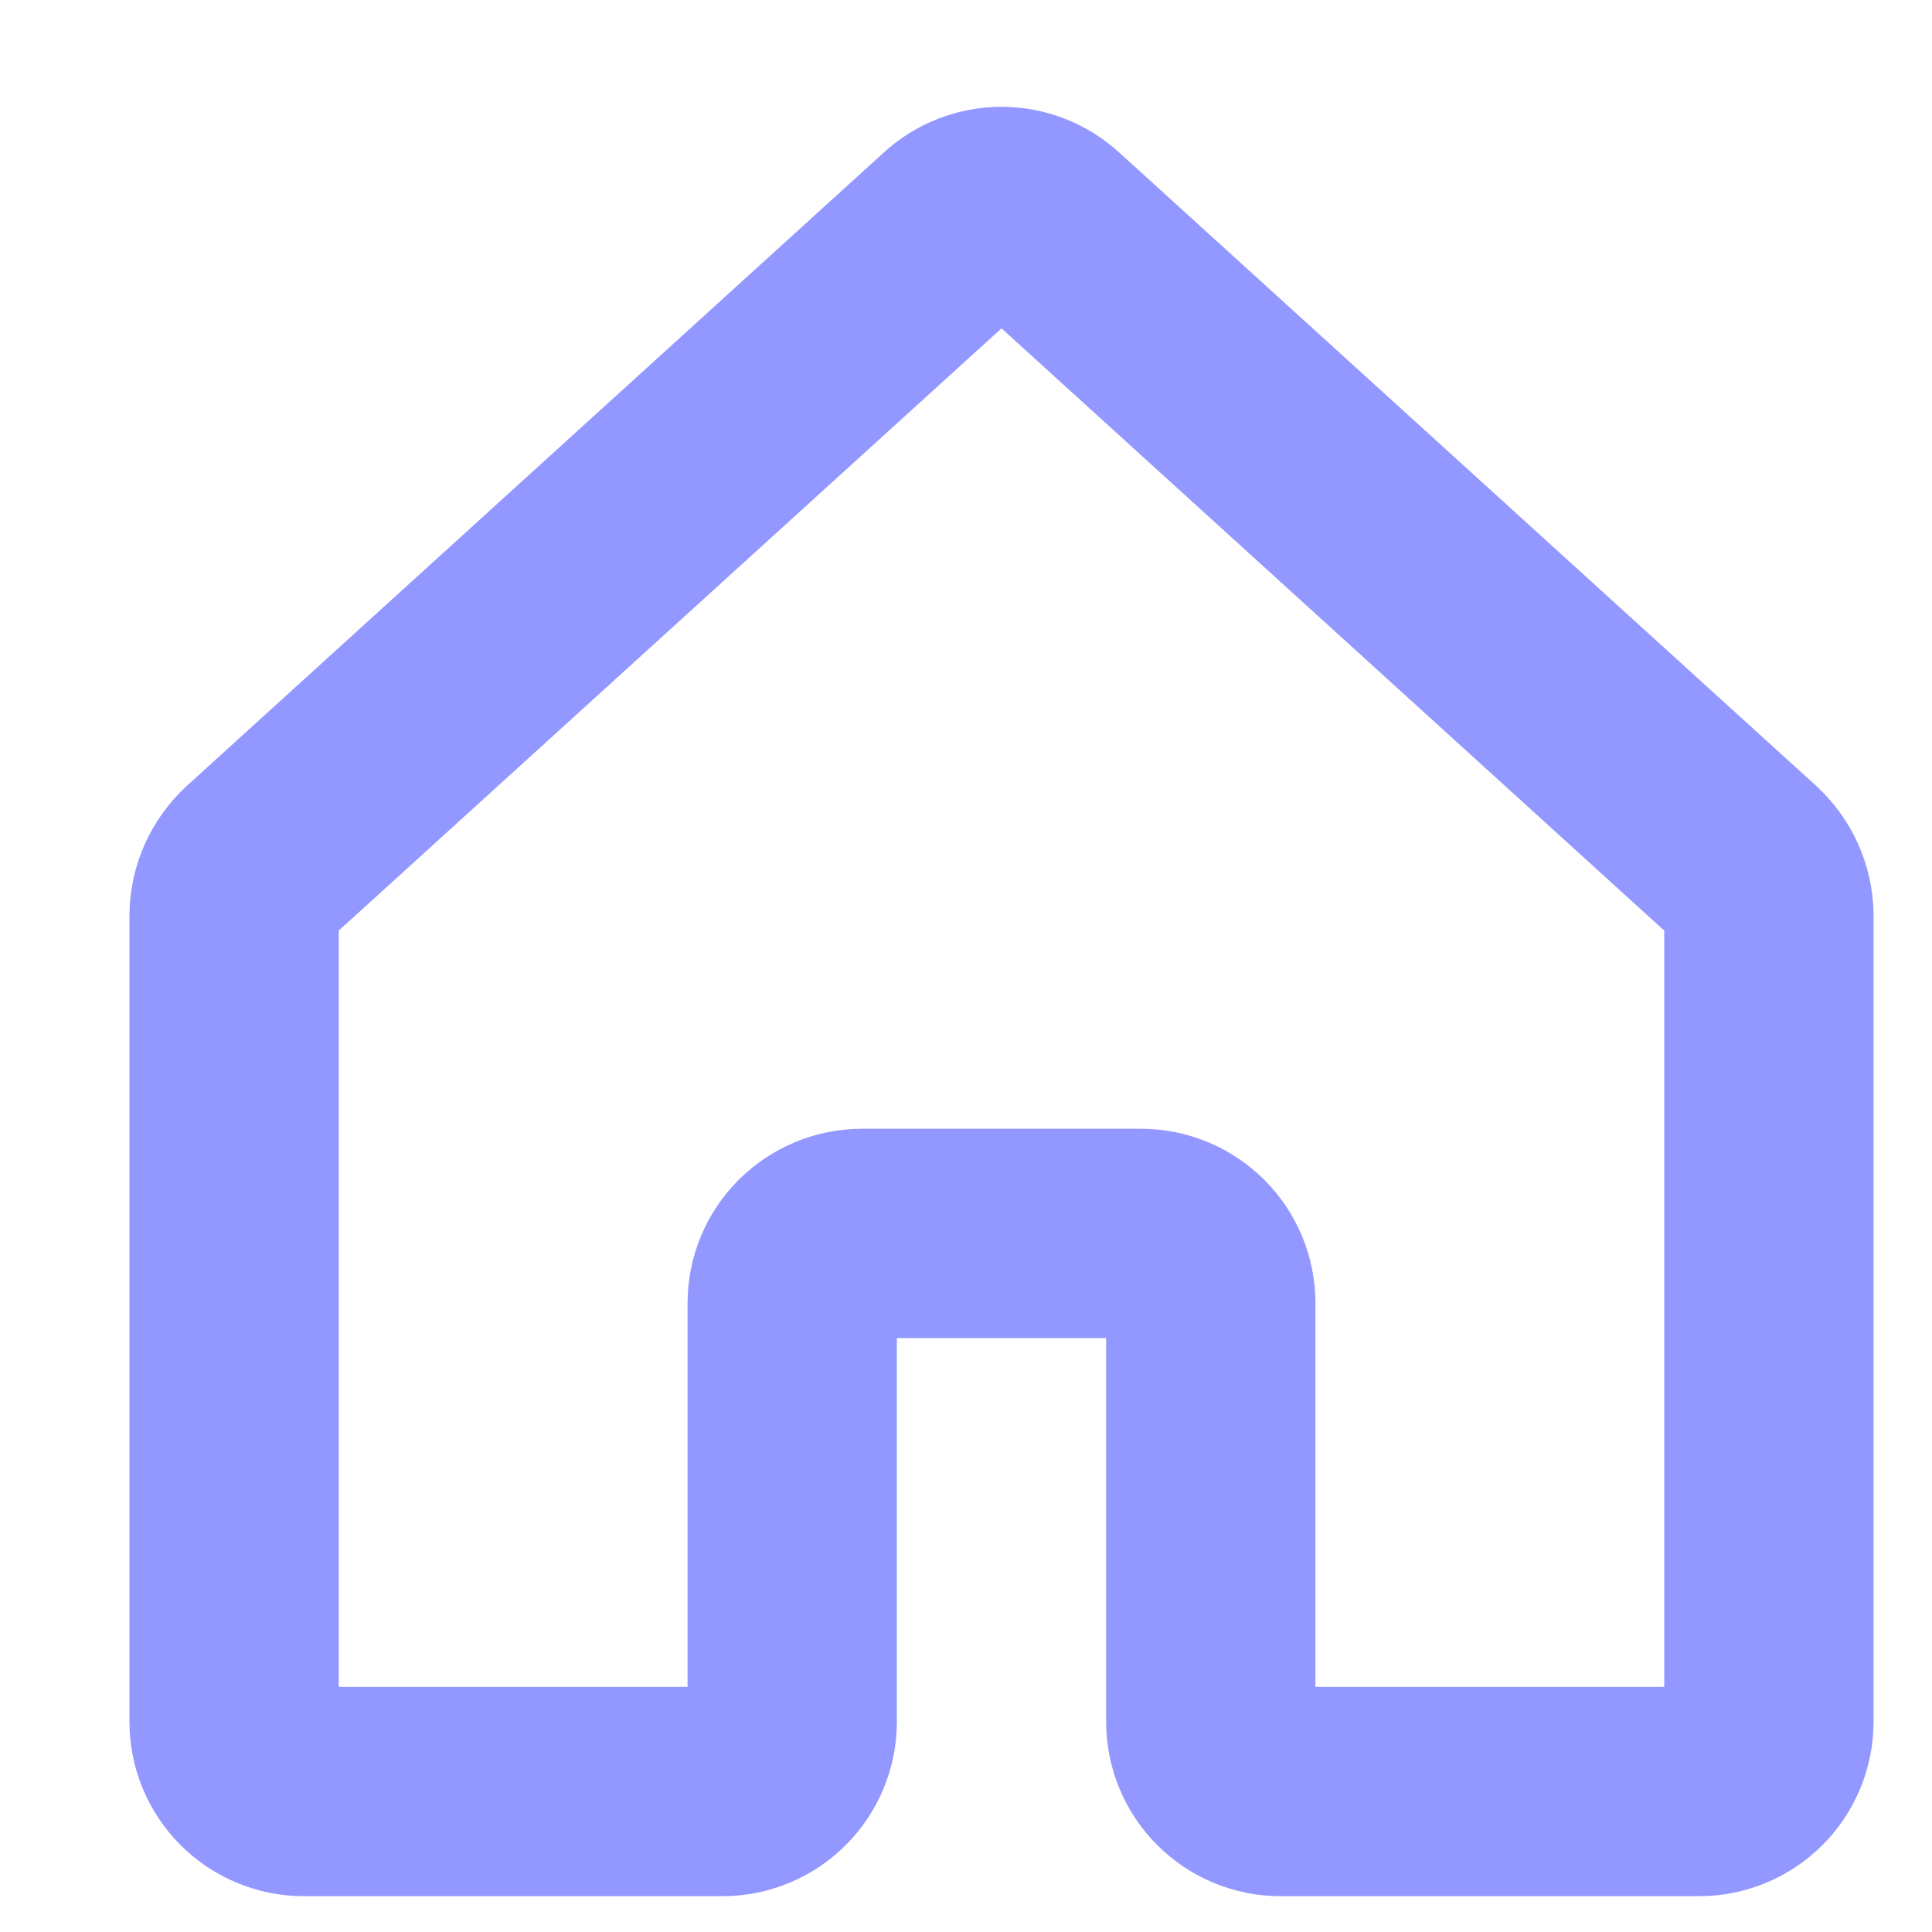 <svg width="24" height="24" viewBox="0 0 24 24" fill="none" xmlns="http://www.w3.org/2000/svg">
<path d="M15.041 21.389V16.189C15.041 15.959 14.95 15.739 14.787 15.576C14.624 15.414 14.404 15.322 14.174 15.322H10.708C10.478 15.322 10.258 15.414 10.095 15.576C9.932 15.739 9.841 15.959 9.841 16.189V21.389C9.841 21.618 9.75 21.839 9.587 22.001C9.425 22.164 9.204 22.255 8.974 22.255H3.775C3.545 22.255 3.325 22.164 3.162 22.001C3 21.839 2.908 21.618 2.908 21.389V11.368C2.91 11.248 2.936 11.13 2.984 11.02C3.033 10.911 3.103 10.812 3.19 10.729L11.856 2.854C12.016 2.708 12.224 2.627 12.441 2.627C12.658 2.627 12.866 2.708 13.026 2.854L21.692 10.729C21.779 10.812 21.849 10.911 21.898 11.02C21.946 11.13 21.972 11.248 21.974 11.368V21.389C21.974 21.618 21.882 21.839 21.72 22.001C21.557 22.164 21.337 22.255 21.107 22.255H15.907C15.678 22.255 15.457 22.164 15.295 22.001C15.132 21.839 15.041 21.618 15.041 21.389Z" stroke="#9298FF" stroke-width="2.6" stroke-linecap="round" stroke-linejoin="round"/>
</svg>
